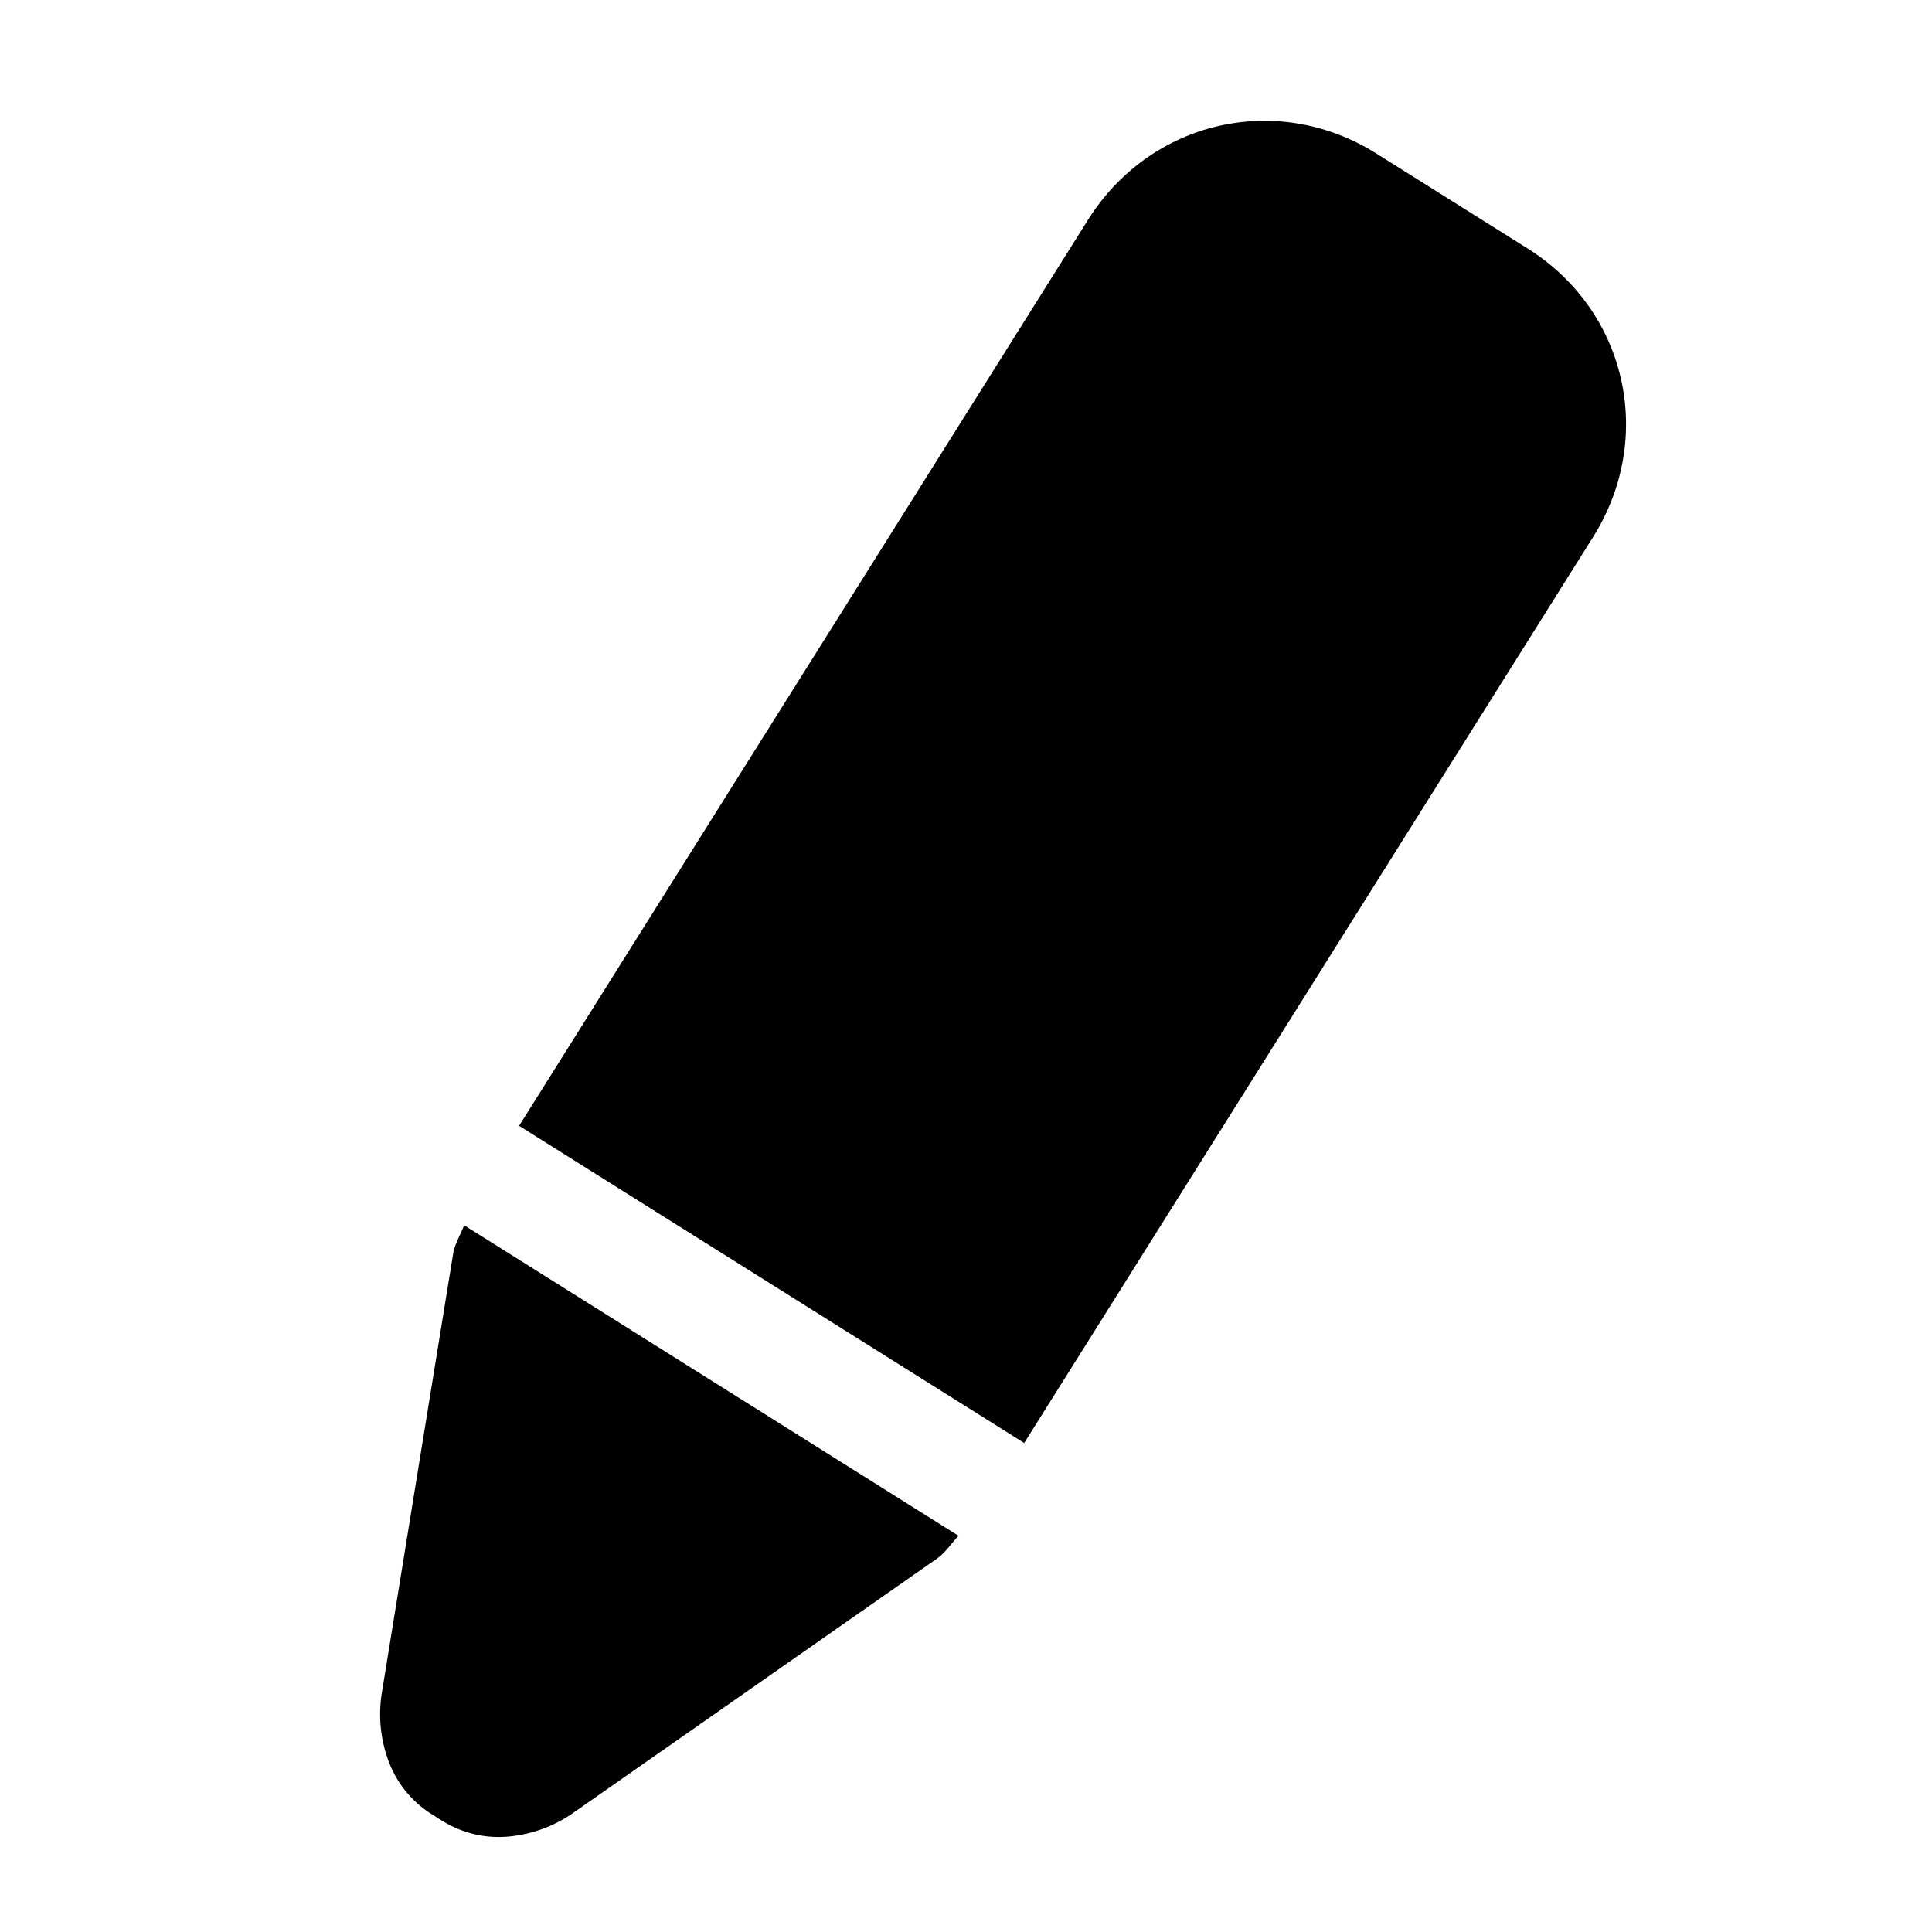 <svg id="Layer_1" data-name="Layer 1" xmlns="http://www.w3.org/2000/svg" viewBox="0 0 512 512"><path d="M120.06,332.41l-18.8,115.78a35.62,35.62,0,0,0,1.87,18.94,28.27,28.27,0,0,0,11.16,13.58l3,1.88a28.26,28.26,0,0,0,17.08,4.15,35.6,35.6,0,0,0,17.87-6.54L248.36,413c2.23-1.57,3.75-4,5.66-6L123,324.7C122,327.29,120.49,329.71,120.06,332.41Z"/><path d="M404.86,65.87,364.71,40.66c-26.26-16.49-59.84-8.75-76.41,17.64l-.14.22-.79,1.27L137.56,298.35l133.86,84.06,149.8-238.56.8-1.27.14-.22C438.73,116,431.14,82.38,404.86,65.87Z"/></svg>